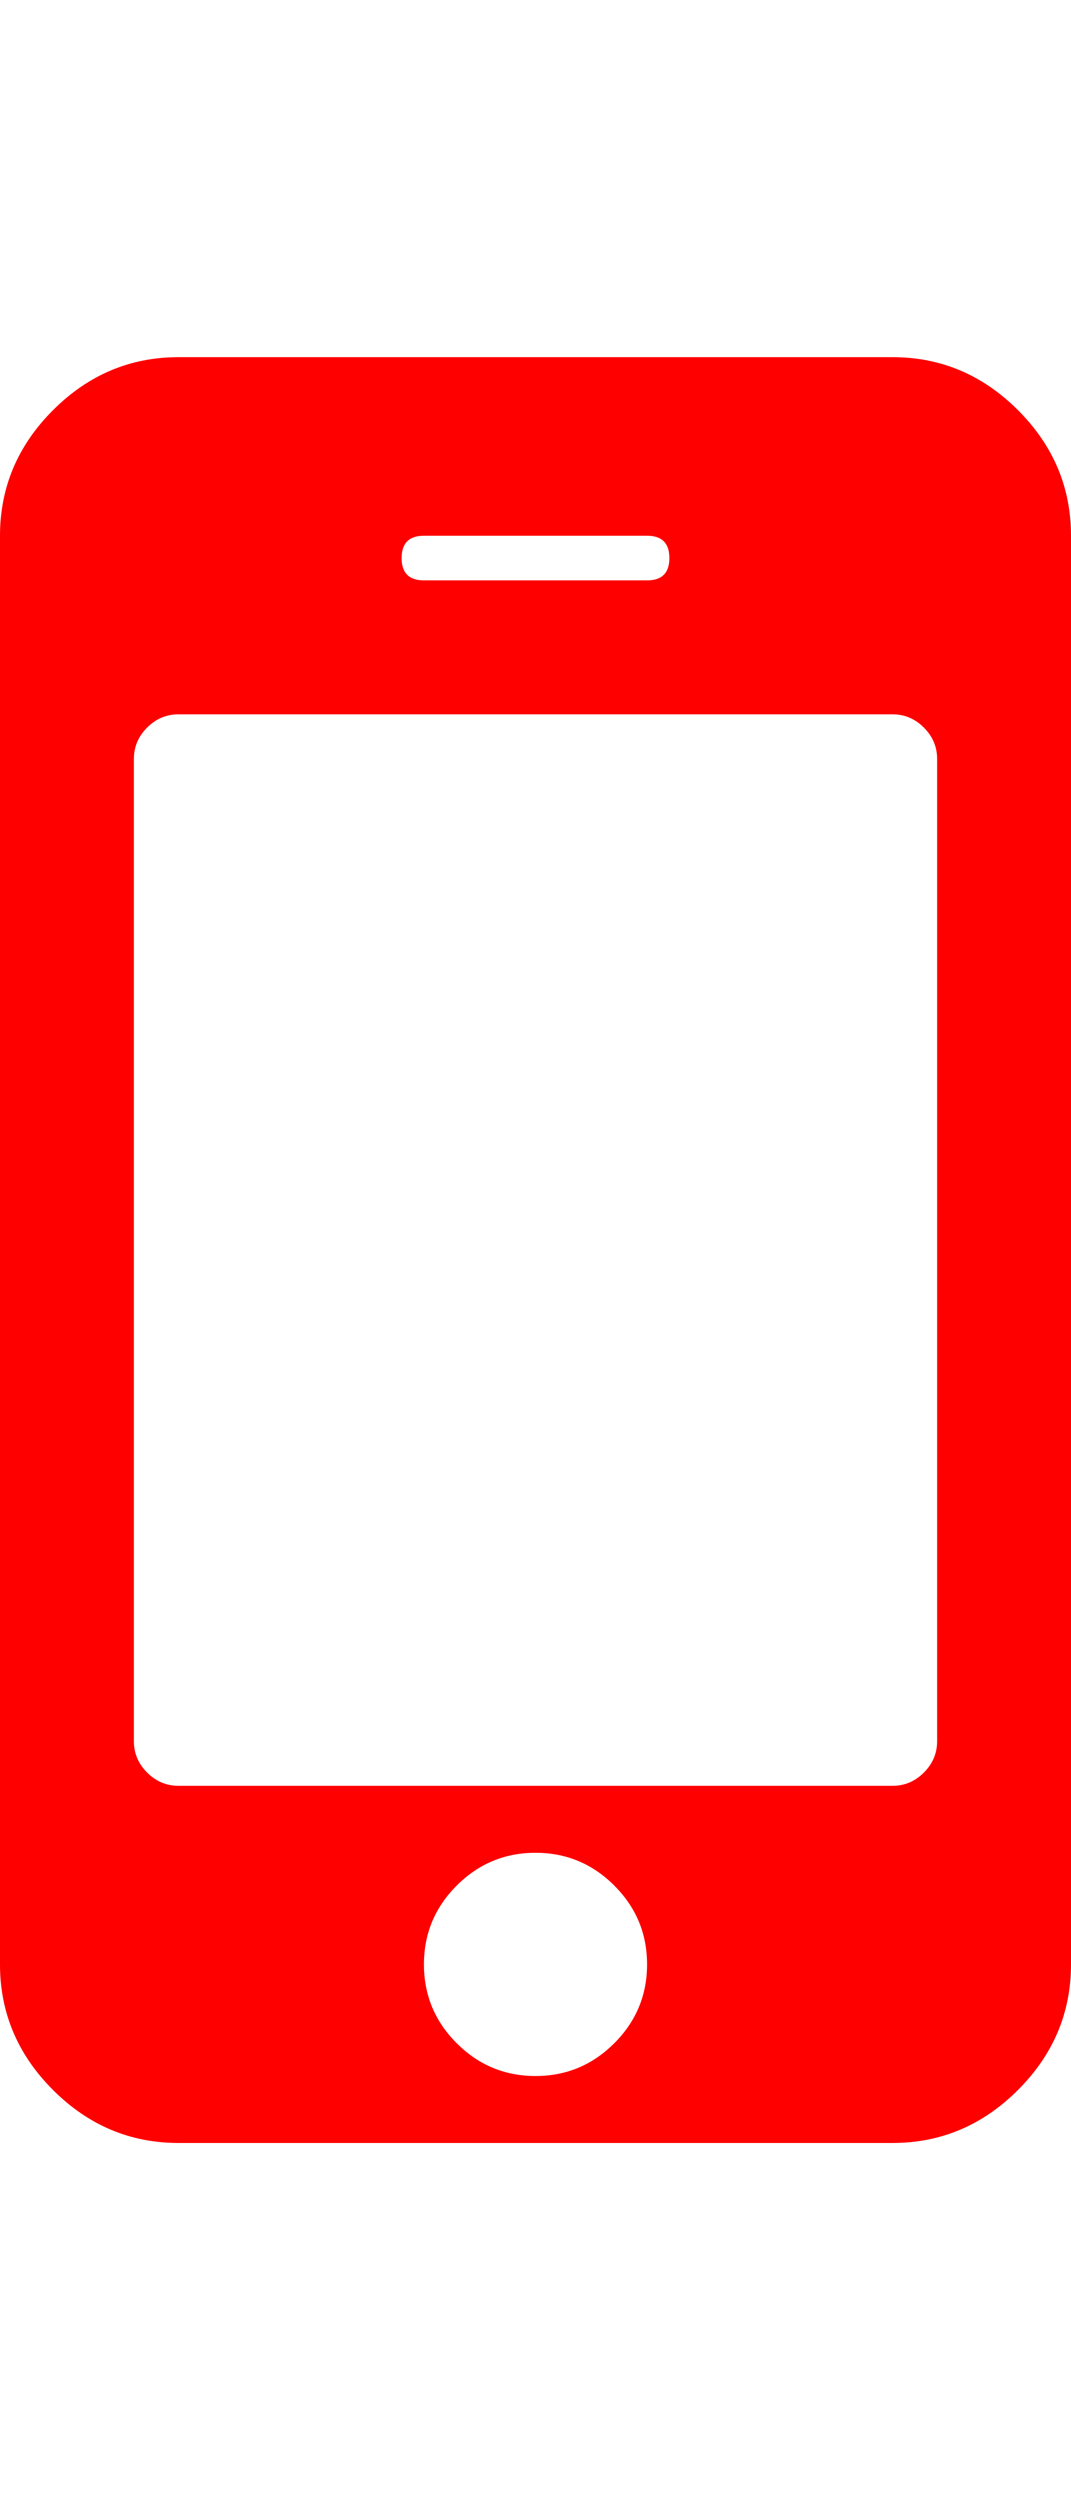 <svg xmlns="http://www.w3.org/2000/svg" viewBox="0 0 768 1792"><path d="M464 1408q0-33-23.5-56.5T384 1328t-56.5 23.5T304 1408t23.5 56.5T384 1488t56.5-23.5T464 1408zm208-160V544q0-13-9.5-22.5T640 512H128q-13 0-22.5 9.5T96 544v704q0 13 9.5 22.5t22.5 9.5h512q13 0 22.5-9.5t9.5-22.5zM480 400q0-16-16-16H304q-16 0-16 16t16 16h160q16 0 16-16zm288-16v1024q0 52-38 90t-90 38H128q-52 0-90-38t-38-90V384q0-52 38-90t90-38h512q52 0 90 38t38 90z" fill="#f00"/></svg>